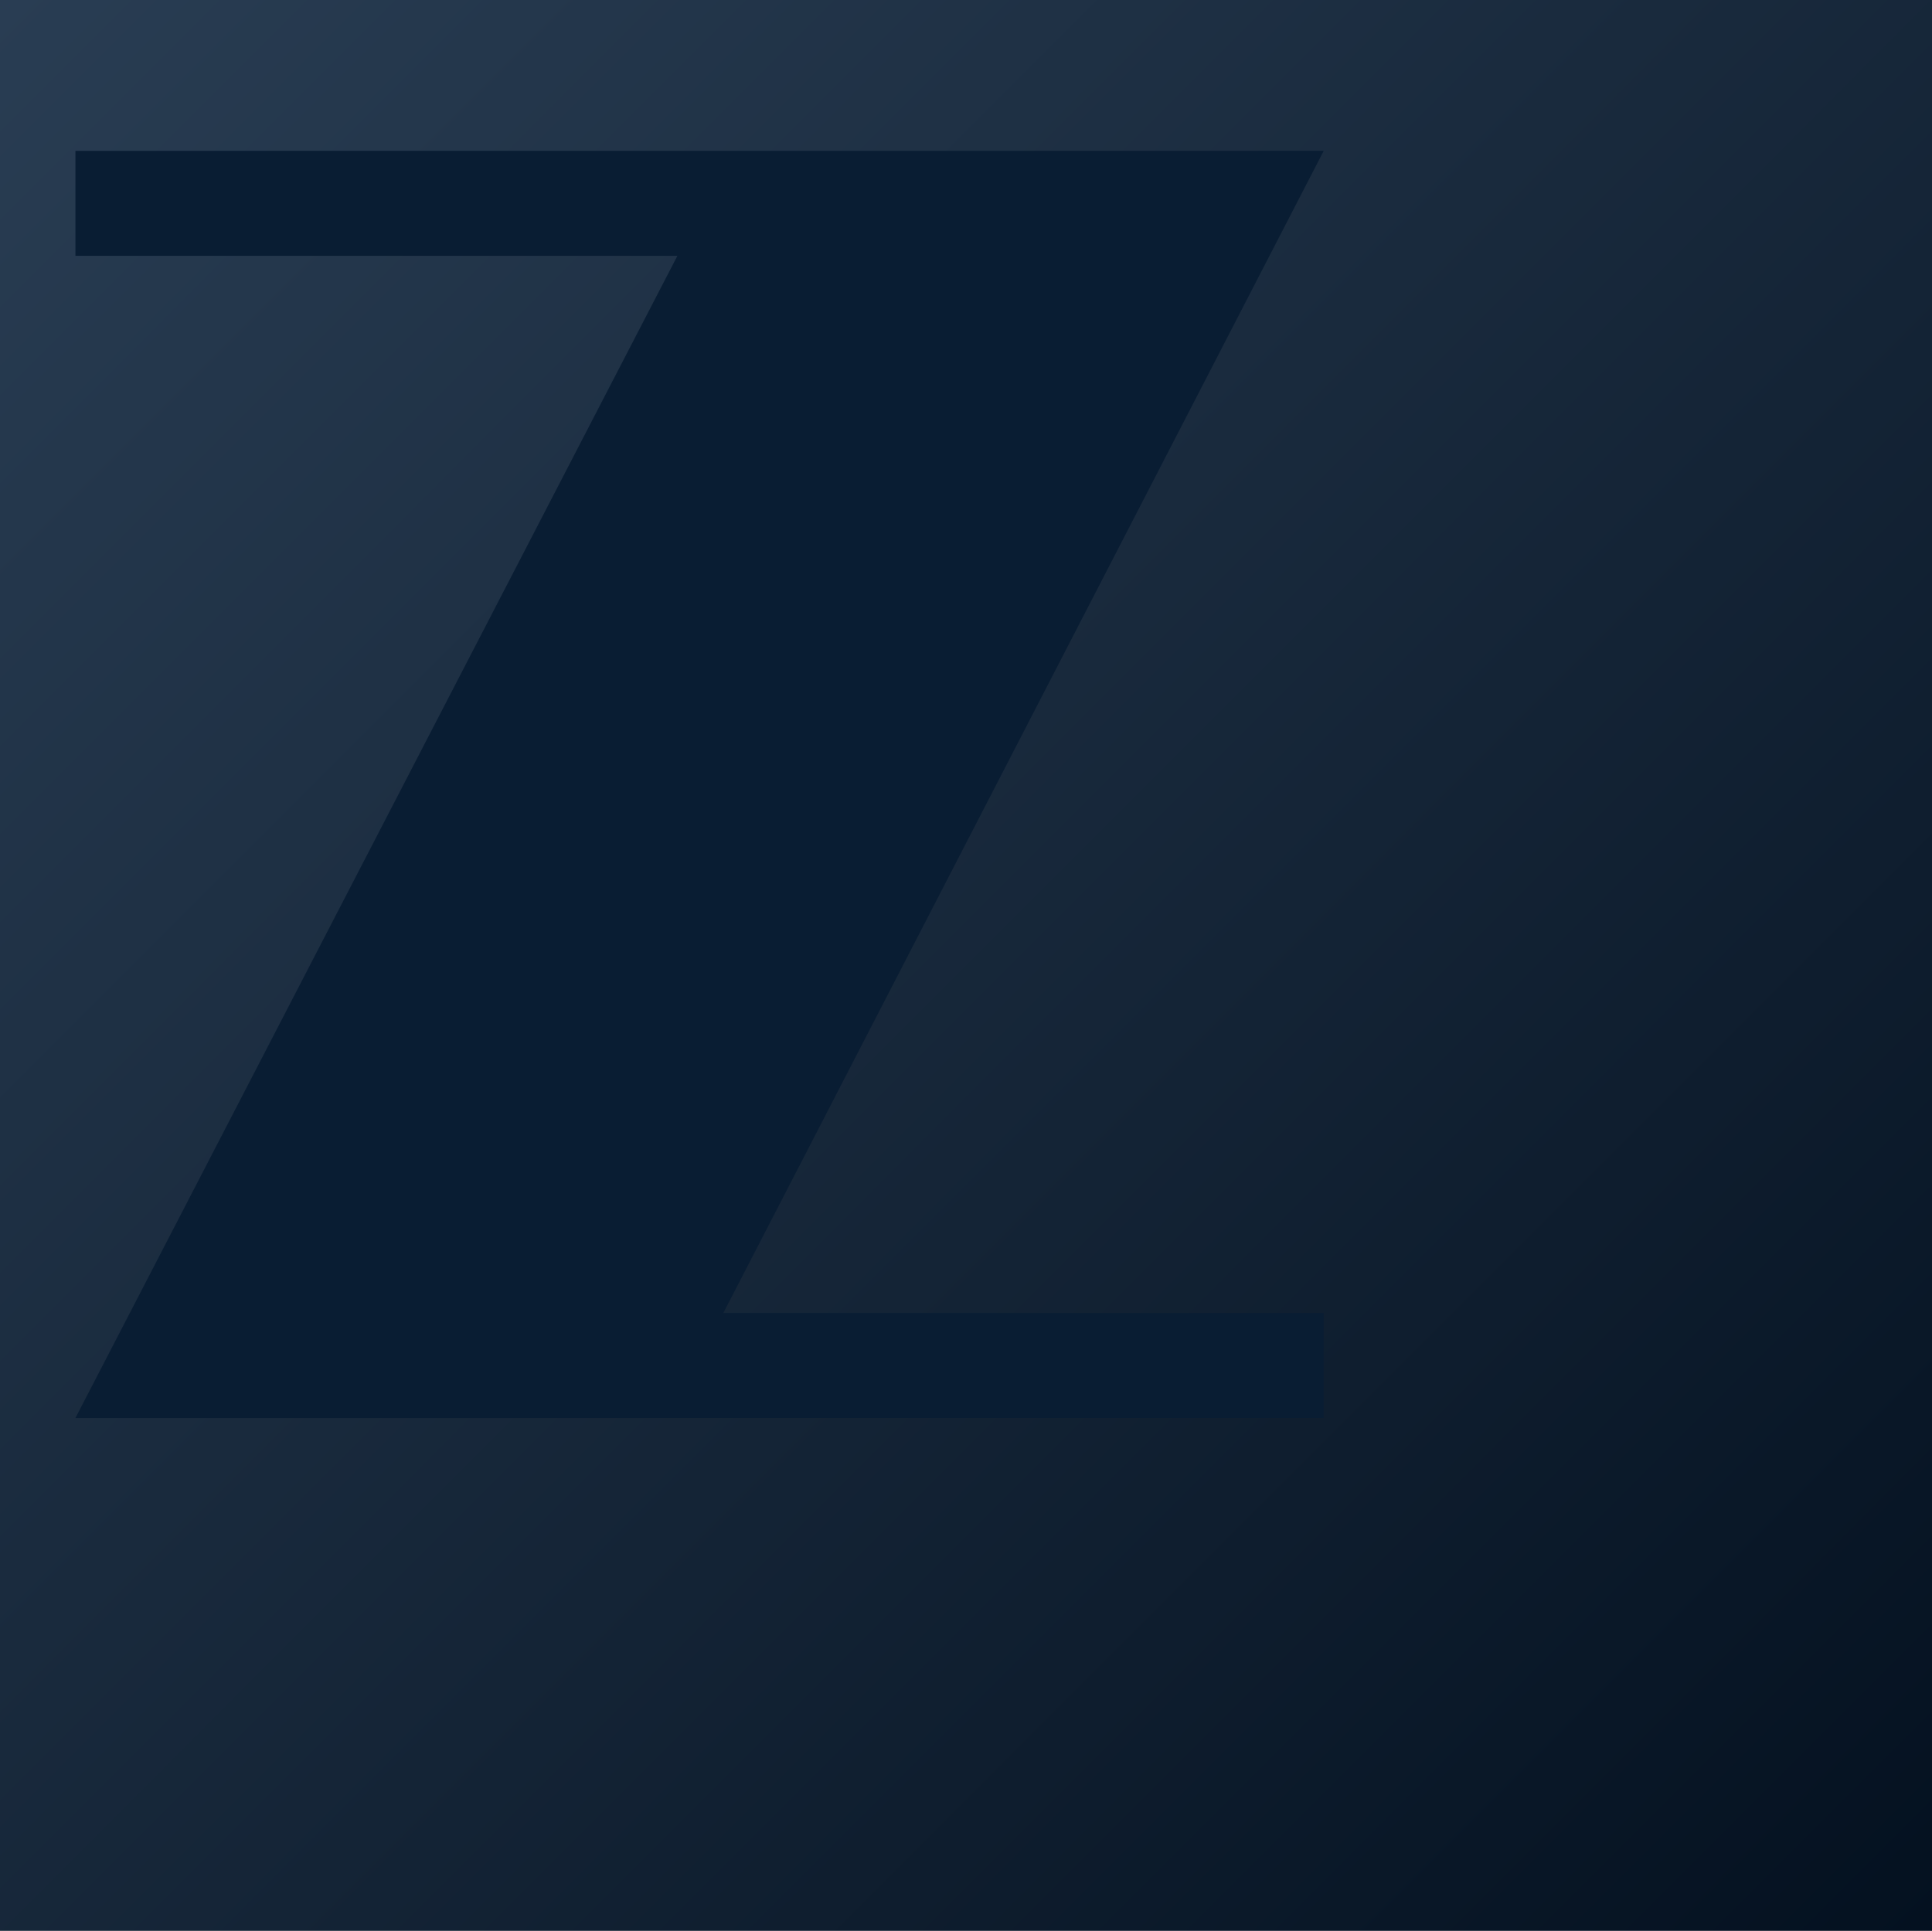 <svg version="1.1" viewBox="0.0 0.0 1024.48 1024.0" fill="none" stroke="none" stroke-linecap="square" stroke-miterlimit="10" xmlns:xlink="http://www.w3.org/1999/xlink" xmlns="http://www.w3.org/2000/svg">
<clipPath id="g28ceb8ac083_0_15.0">
<path d="m0 0l1024.48 0l0 1024.0l-1024.48 0l0 -1024.0z" clip-rule="nonzero"/>
</clipPath>
<g clip-path="url(#g28ceb8ac083_0_15.0)">
<defs>
<linearGradient id="g28ceb8ac083_0_15.1" gradientUnits="userSpaceOnUse" x1="0" y1="0" x2="1024.48" y2="1024.0">
<stop offset="0.0" stop-color="#293d53"/>
<stop offset="1.0" stop-color="#041120"/>
</linearGradient>
</defs>
<path fill="url(#g28ceb8ac083_0_15.1)" d="m0 0l1024.48 0l0 1024.0l-1024.48 0z" fill-rule="evenodd"/>
<!--
<path fill="#000000" fill-opacity="0.0" d="m193.70341 0.005249344l1024.4724 0l0 1024.4724l-1024.4724 0z" fill-rule="evenodd"/>
<path fill="#000000" fill-opacity="0.0" d="m-23.992126 333.71127l960.0 0l0 120.8819l-960.0 0z" fill-rule="evenodd"/>
-->

<!-- notable -->
<!-- https://danmarshall.github.io/google-font-to-svg-path/?font-select=Notable&font-variant=regular&input-union=false&input-filled=true&input-kerning=true&input-separate=false&input-text=Z&input-bezier-accuracy=&dxf-units=cm&input-size=120&input-fill=%23000&input-stroke=%23000&input-strokeWidth=0.25mm&input-fill-rule=evenodd -->
<path fill="#091d33" transform="translate(40 80) scale(7 8)" d="M 0 84 L 45.6 6.96 L 0 6.96 L 0 0 L 94.56 0 L 49.08 77.04 L 94.56 77.04 L 94.56 84 L 0 84 Z" vector-effect="non-scaling-stroke"/>

<!-- other fonts considered... -->

<!-- marcellus -->
<!-- https://danmarshall.github.io/google-font-to-svg-path/?font-select=Marcellus&font-variant=regular&input-union=false&input-filled=true&input-kerning=true&input-separate=false&input-text=Z&input-bezier-accuracy=&dxf-units=cm&input-size=120&input-fill=%23000&input-stroke=%23000&input-strokeWidth=0.25mm&input-fill-rule=evenodd -->
<!-- <path fill="#495d73" transform="translate(50 10) scale(6 6)" d="M 73.184 2.051 L 16.055 79.336 L 41.133 79.336 A 141.104 141.104 0 0 0 48.521 79.151 A 111.427 111.427 0 0 0 53.818 78.75 Q 59.648 78.164 63.984 77.402 A 107.152 107.152 0 0 0 68.804 76.509 A 83.012 83.012 0 0 0 73.184 75.469 L 70.313 84.961 A 24.152 24.152 0 0 0 69.917 84.932 Q 69.464 84.901 68.824 84.871 A 112.855 112.855 0 0 0 68.203 84.844 A 348.684 348.684 0 0 0 66.716 84.785 A 474.637 474.637 0 0 0 65.068 84.727 A 182.958 182.958 0 0 0 63.296 84.675 A 211.397 211.397 0 0 0 61.436 84.639 A 2118.435 2118.435 0 0 1 59.583 84.609 A 1785.899 1785.899 0 0 1 57.832 84.58 Q 56.372 84.555 55.193 84.53 A 436.537 436.537 0 0 1 54.814 84.521 Q 53.6 84.495 53.007 84.492 A 27.09 27.09 0 0 0 52.91 84.492 L 0 84.492 L 0 83.027 L 57.07 5.625 L 35.039 5.625 A 135.833 135.833 0 0 0 27.604 5.82 A 105.978 105.978 0 0 0 22.295 6.24 Q 17.604 6.735 13.88 7.287 A 130.292 130.292 0 0 0 12.129 7.559 A 136.932 136.932 0 0 0 7.324 8.481 A 103.183 103.183 0 0 0 2.988 9.492 L 7.031 0 A 23.502 23.502 0 0 0 7.429 0.029 Q 8.089 0.073 9.157 0.117 A 137.372 137.372 0 0 0 9.17 0.117 A 400.841 400.841 0 0 0 10.679 0.176 A 529.143 529.143 0 0 0 12.334 0.234 A 191.727 191.727 0 0 0 15.009 0.306 A 216.232 216.232 0 0 0 15.937 0.322 A 2384.77 2384.77 0 0 1 17.769 0.352 A 2057.635 2057.635 0 0 1 19.512 0.381 Q 20.972 0.406 22.151 0.431 A 436.537 436.537 0 0 1 22.529 0.439 Q 23.743 0.466 24.336 0.469 A 27.09 27.09 0 0 0 24.434 0.469 L 73.184 0.469 L 73.184 2.051 Z" vector-effect="non-scaling-stroke"/> -->

<!-- racing sans one -->
<!-- https://danmarshall.github.io/google-font-to-svg-path/?font-select=Racing+Sans+One&font-variant=regular&input-union=false&input-filled=true&input-kerning=true&input-separate=false&input-text=Z&input-bezier-accuracy=&dxf-units=cm&input-size=120&input-fill=%23000&input-stroke=%23000&input-strokeWidth=0.25mm&input-fill-rule=evenodd -->
<!-- <path fill="#495d73" transform="translate(20 10) scale(6.8 6.8)" d="M 0 76.2 L 2.16 65.28 L 41.64 9.12 L 11.4 9.12 L 13.2 0 L 72.48 0 L 71.4 10.2 L 32.28 67.08 L 63.84 67.08 L 62.16 76.2 L 0 76.2 Z" vector-effect="non-scaling-stroke"/> -->

<!-- kumar one -->
<!-- https://danmarshall.github.io/google-font-to-svg-path/?font-select=Kumar+One&font-variant=regular&input-union=false&input-filled=true&input-kerning=true&input-separate=false&input-text=Z&input-bezier-accuracy=&dxf-units=cm&input-size=120&input-fill=%23000&input-stroke=%23000&input-strokeWidth=0.25mm&input-fill-rule=evenodd -->
<!-- <path fill="#495d73" transform="translate(20 10) scale(5.4 5.4)" d="M 0 91.56 L 3.72 96 L 82.2 96 L 82.2 68.4 L 76.8 68.4 L 76.8 91.2 L 34.32 91.2 L 83.52 4.56 L 79.68 0 L 3.36 0 L 3.36 27.6 L 8.76 27.6 L 8.76 4.8 L 49.32 4.8 L 0 91.56 Z" vector-effect="non-scaling-stroke"/> -->

<!-- krona one -->
<!-- https://danmarshall.github.io/google-font-to-svg-path/?font-select=Krona+One&font-variant=regular&input-union=false&input-filled=true&input-kerning=true&input-separate=false&input-text=Z&input-bezier-accuracy=&dxf-units=cm&input-size=120&input-fill=%23000&input-stroke=%23000&input-strokeWidth=0.25mm&input-fill-rule=evenodd -->
<!-- <path d="M 0 91.582 L 50.742 26.543 L 59.531 15.82 L 4.512 15.82 L 4.512 0 L 94.102 0 L 42.832 64.395 L 33.691 75.762 L 91.23 75.762 L 91.23 91.582 L 0 91.582 Z" vector-effect="non-scaling-stroke"/> -->

<!-- limelight -->
<!-- https://danmarshall.github.io/google-font-to-svg-path/?font-select=Limelight&font-variant=regular&input-union=false&input-filled=true&input-kerning=true&input-separate=false&input-text=Z&input-bezier-accuracy=&dxf-units=cm&input-size=120&input-fill=%23000&input-stroke=%23000&input-strokeWidth=0.25mm&input-fill-rule=evenodd -->
<!-- <path d="M 57.48 82.91 L 0 82.91 L 30.586 4.219 L 15.645 4.219 A 76.675 76.675 0 0 0 13.583 4.244 Q 10.737 4.321 9.375 4.629 Q 7.168 5.082 6.218 5.097 A 4.035 4.035 0 0 1 6.152 5.098 Q 3.299 5.098 3.118 3.042 A 3.283 3.283 0 0 1 3.105 2.754 A 2.163 2.163 0 0 1 4.408 0.755 Q 5.449 0.207 7.321 0.057 A 19.182 19.182 0 0 1 8.848 0 L 61.172 0 L 31.348 78.633 L 50.859 78.633 A 86.829 86.829 0 0 0 52.892 78.611 Q 55.631 78.546 56.953 78.293 A 7.715 7.715 0 0 0 57.012 78.281 A 29.509 29.509 0 0 1 58.213 78.065 Q 59.317 77.892 60.11 77.873 A 7.932 7.932 0 0 1 60.293 77.871 Q 63.146 77.871 63.328 79.927 A 3.283 3.283 0 0 1 63.34 80.215 A 1.757 1.757 0 0 1 62.954 81.298 Q 62.75 81.567 62.436 81.817 A 4.498 4.498 0 0 1 62.051 82.09 A 3.823 3.823 0 0 1 61.139 82.496 Q 60.176 82.797 58.683 82.879 A 21.87 21.87 0 0 1 57.48 82.91 Z" vector-effect="non-scaling-stroke"/> -->

<!-- sigmar one -->
<!-- https://danmarshall.github.io/google-font-to-svg-path/?font-select=Sigmar+One&font-variant=regular&input-union=false&input-filled=true&input-kerning=true&input-separate=false&input-text=Z&input-bezier-accuracy=&dxf-units=cm&input-size=120&input-fill=%23000&input-stroke=%23000&input-strokeWidth=0.25mm&input-fill-rule=evenodd -->
<!-- <path d="M 0 91.582 L 50.742 26.543 L 59.531 15.82 L 4.512 15.82 L 4.512 0 L 94.102 0 L 42.832 64.395 L 33.691 75.762 L 91.23 75.762 L 91.23 91.582 L 0 91.582 Z" vector-effect="non-scaling-stroke"/> -->

<!-- sigmar one -->
<!-- https://danmarshall.github.io/google-font-to-svg-path/?font-select=Sigmar+One&font-variant=regular&input-union=false&input-filled=true&input-kerning=true&input-separate=false&input-text=Z&input-bezier-accuracy=&dxf-units=cm&input-size=120&input-fill=%23000&input-stroke=%23000&input-strokeWidth=0.25mm&input-fill-rule=evenodd -->
<!-- <path d="M 0 91.582 L 50.742 26.543 L 59.531 15.82 L 4.512 15.82 L 4.512 0 L 94.102 0 L 42.832 64.395 L 33.691 75.762 L 91.23 75.762 L 91.23 91.582 L 0 91.582 Z" vector-effect="non-scaling-stroke"/> -->

<!-- Mochiy Pop P One -->
<!-- https://danmarshall.github.io/google-font-to-svg-path/?font-select=Sigmar+One&font-variant=regular&input-union=false&input-filled=true&input-kerning=true&input-separate=false&input-text=Z&input-bezier-accuracy=&dxf-units=cm&input-size=120&input-fill=%23000&input-stroke=%23000&input-strokeWidth=0.25mm&input-fill-rule=evenodd -->
<!-- <path d="M 14.88 80.64 L 5.28 80.52 A 2.857 2.857 0 0 1 3.488 79.886 A 3.927 3.927 0 0 1 3.12 79.56 Q 2.04 78.48 2.04 77.52 L 2.04 55.32 A 273.473 273.473 0 0 0 7.578 49.974 Q 11.906 45.667 15 42.12 Q 18 39.36 20.7 36.24 A 1554.617 1554.617 0 0 0 21.639 35.154 Q 23.513 32.985 24 32.4 Q 25.965 30.042 26.643 28.971 A 4.83 4.83 0 0 0 26.88 28.56 Q 27.977 27.134 28.071 26.41 A 1.008 1.008 0 0 0 28.08 26.28 Q 28.08 25.847 27.592 25.805 A 1.293 1.293 0 0 0 27.48 25.8 L 4.68 25.32 A 2.919 2.919 0 0 1 2.638 24.471 Q 2.205 24.066 1.821 23.468 A 8.371 8.371 0 0 1 1.32 22.56 Q 0.72 20.88 0.24 16.32 A 23.877 23.877 0 0 1 0.119 15.032 Q 0.037 13.863 0.012 12.301 A 92.168 92.168 0 0 1 0 10.8 Q 0 9.834 0.096 9.06 A 9.823 9.823 0 0 1 0.12 8.88 Q 0.12 7.396 0.202 6.484 A 10.392 10.392 0 0 1 0.24 6.12 A 24.231 24.231 0 0 1 0.254 5.26 Q 0.297 4.068 0.468 3.518 A 2.003 2.003 0 0 1 0.48 3.48 L 0.48 2.28 L 1.08 1.68 Q 2.04 0.72 3.48 0.72 Q 4.32 0.72 4.92 0.96 L 6.24 1.08 Q 10.56 1.08 15.12 0.72 Q 19.44 0.36 23.88 0.36 Q 35.274 0.36 40.914 0.12 A 283.43 283.43 0 0 0 40.92 0.12 L 58.32 0 Q 65.04 0 68.64 0.72 A 26.825 26.825 0 0 1 69.312 0.988 Q 70.313 1.404 70.68 1.68 Q 70.981 2.282 71.03 2.465 A 0.23 0.23 0 0 1 71.04 2.52 L 71.04 21.72 A 4.678 4.678 0 0 1 70.991 22.342 Q 70.837 23.469 70.2 25.56 Q 69.333 27.836 67.095 31.19 A 63.985 63.985 0 0 1 66.6 31.92 Q 61.341 40.047 45.727 56.387 A 560.219 560.219 0 0 1 45.6 56.52 Q 50.784 56.52 53.308 56.404 A 52.344 52.344 0 0 0 53.4 56.4 L 60.48 56.4 L 67.32 56.4 A 3.017 3.017 0 0 1 68.903 56.857 A 4.034 4.034 0 0 1 69.36 57.18 A 3.687 3.687 0 0 1 69.824 57.624 Q 70.049 57.883 70.172 58.149 A 1.538 1.538 0 0 1 70.32 58.8 L 70.32 78.12 L 70.32 78.48 A 1.573 1.573 0 0 1 69.886 79.564 A 2.517 2.517 0 0 1 69.48 79.92 A 6.372 6.372 0 0 1 68.403 80.281 Q 67.871 80.411 67.258 80.481 A 11.66 11.66 0 0 1 66.84 80.52 Q 65.412 80.877 61.977 80.88 A 67.085 67.085 0 0 1 61.92 80.88 L 40.92 80.88 Q 28.68 80.88 23.04 80.76 Q 17.64 80.76 14.88 80.64 Z" vector-effect="non-scaling-stroke"/> -->

<!-- <path fill="#293d53" d="m134.14532 381.5932l0 -27.203125l54.9375 -158.92188l-52.265625 0l0 -29.859375l96.265625 0l0 23.984375l-56.53125 162.14062l56.796875 0l0 29.859375l-99.203125 0zm180.79547 2.9375q-24.0 0 -38.0 -9.0625q-14.0 -9.078125 -19.609375 -25.203125q-5.59375 -16.140625 -5.59375 -37.46875l0 -77.59375q0 -22.40625 5.59375 -38.53125q5.609375 -16.140625 19.609375 -24.9375q14.0 -8.796875 38.0 -8.796875q23.203125 0 36.390625 7.734375q13.203125 7.734375 18.671875 21.875q5.46875 14.125 5.46875 32.78125l0 18.140625l-42.671875 0l0 -20.265625q0 -7.46875 -0.796875 -14.0q-0.796875 -6.53125 -4.40625 -10.65625q-3.59375 -4.140625 -12.390625 -4.140625q-8.796875 0 -12.796875 4.265625q-4.0 4.265625 -5.078125 11.0625q-1.0625 6.796875 -1.0625 15.0625l0 98.125q0 9.078125 1.46875 15.875q1.46875 6.796875 5.59375 10.40625q4.140625 3.59375 11.875 3.59375q8.53125 0 12.125 -4.125q3.609375 -4.140625 4.53125 -11.078125q0.9375 -6.9375 0.9375 -14.671875l0 -21.0625l42.671875 0l0 17.875q0 18.921875 -5.34375 33.46875q-5.328125 14.53125 -18.390625 22.9375q-13.0625 8.390625 -36.796875 8.390625z" fill-rule="nonzero"/> -->
<!-- <path fill="#000000" d="m134.14532 381.5932l0 -27.203125l54.9375 -158.92188l-52.265625 0l0 -29.859375l96.265625 0l0 23.984375l-56.53125 162.14062l56.796875 0l0 29.859375l-99.203125 0zm180.79547 2.9375q-24.0 0 -38.0 -9.0625q-14.0 -9.078125 -19.609375 -25.203125q-5.59375 -16.140625 -5.59375 -37.46875l0 -77.59375q0 -22.40625 5.59375 -38.53125q5.609375 -16.140625 19.609375 -24.9375q14.0 -8.796875 38.0 -8.796875q23.203125 0 36.390625 7.734375q13.203125 7.734375 18.671875 21.875q5.46875 14.125 5.46875 32.78125l0 18.140625l-42.671875 0l0 -20.265625q0 -7.46875 -0.796875 -14.0q-0.796875 -6.53125 -4.40625 -10.65625q-3.59375 -4.140625 -12.390625 -4.140625q-8.796875 0 -12.796875 4.265625q-4.0 4.265625 -5.078125 11.0625q-1.0625 6.796875 -1.0625 15.0625l0 98.125q0 9.078125 1.46875 15.875q1.46875 6.796875 5.59375 10.40625q4.140625 3.59375 11.875 3.59375q8.53125 0 12.125 -4.125q3.609375 -4.140625 4.53125 -11.078125q0.9375 -6.9375 0.9375 -14.671875l0 -21.0625l42.671875 0l0 17.875q0 18.921875 -5.34375 33.46875q-5.328125 14.53125 -18.390625 22.9375q-13.0625 8.390625 -36.796875 8.390625z" fill-rule="nonzero"/> -->

</g>
</svg>
